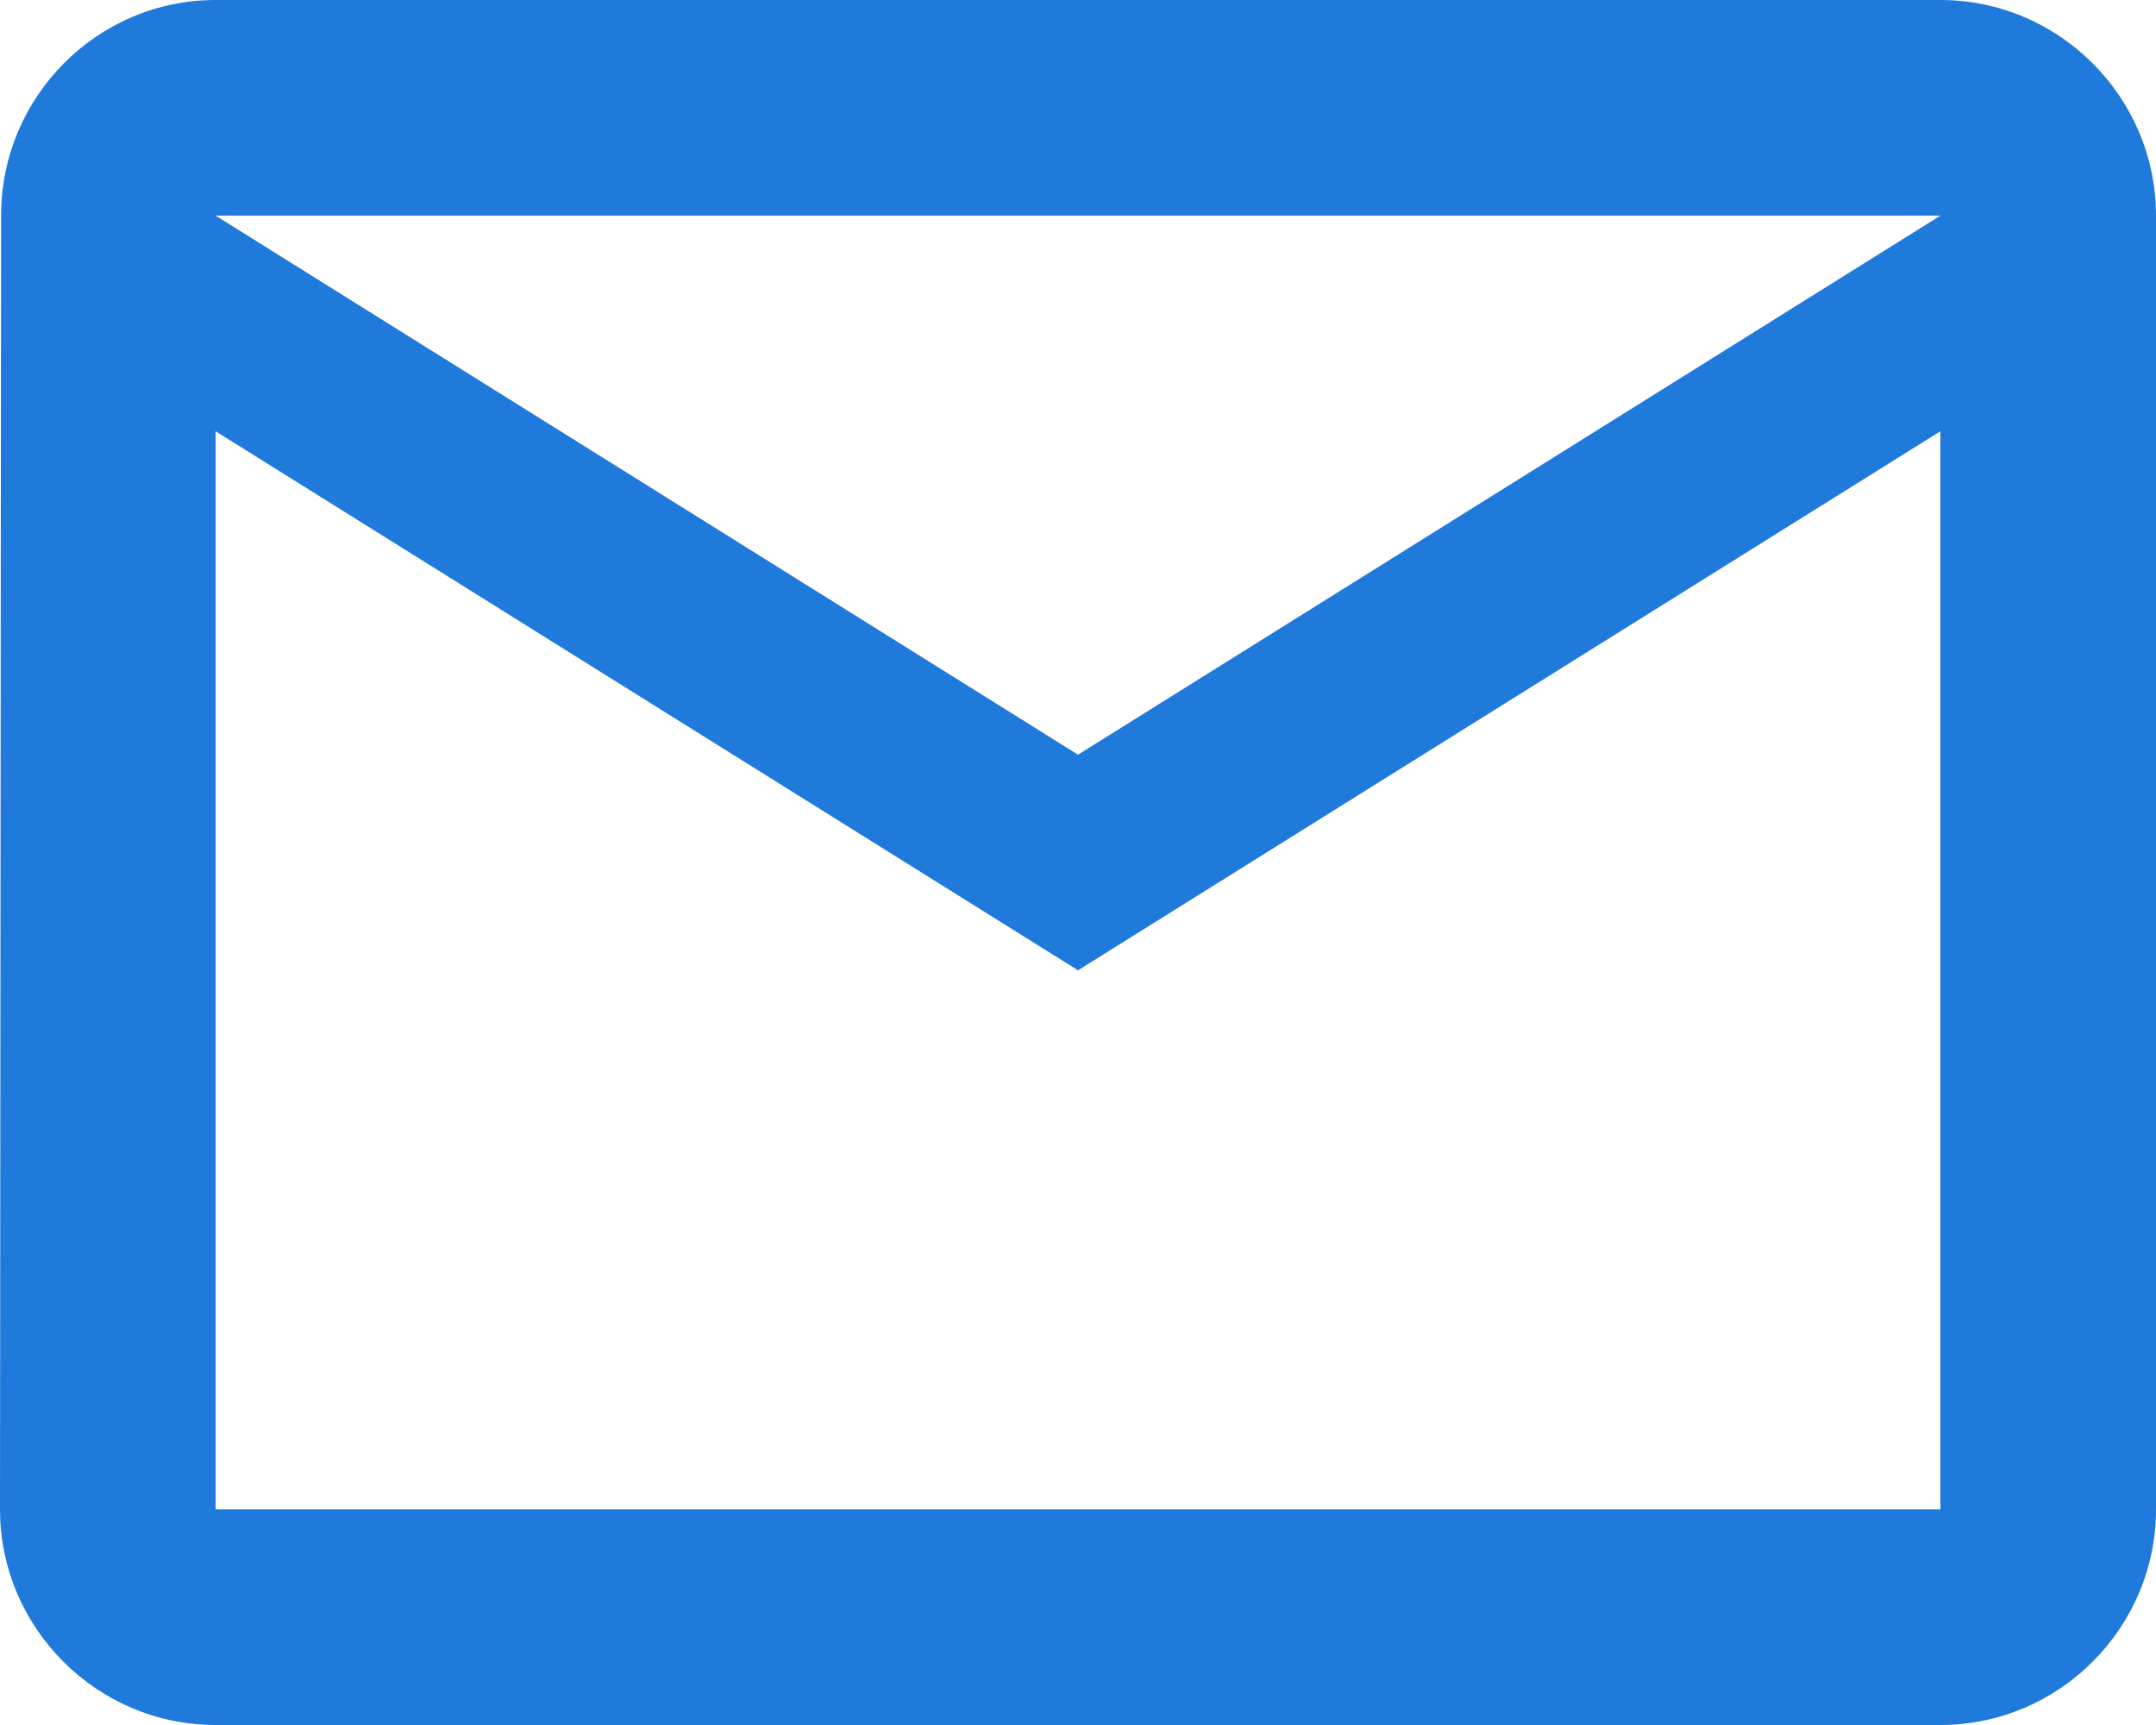 <svg xmlns="http://www.w3.org/2000/svg" width="20" height="16" viewBox="0 0 20 16">
    <path fill="#1F7ADC" fill-rule="evenodd" d="M18 0H2C.9 0 .01.9.01 2L0 14c0 1.1.9 2 2 2h16c1.1 0 2-.9 2-2V2c0-1.1-.9-2-2-2zm0 14H2V4l8 5 8-5v10zm-8-7L2 2h16l-8 5z"/>
</svg>
